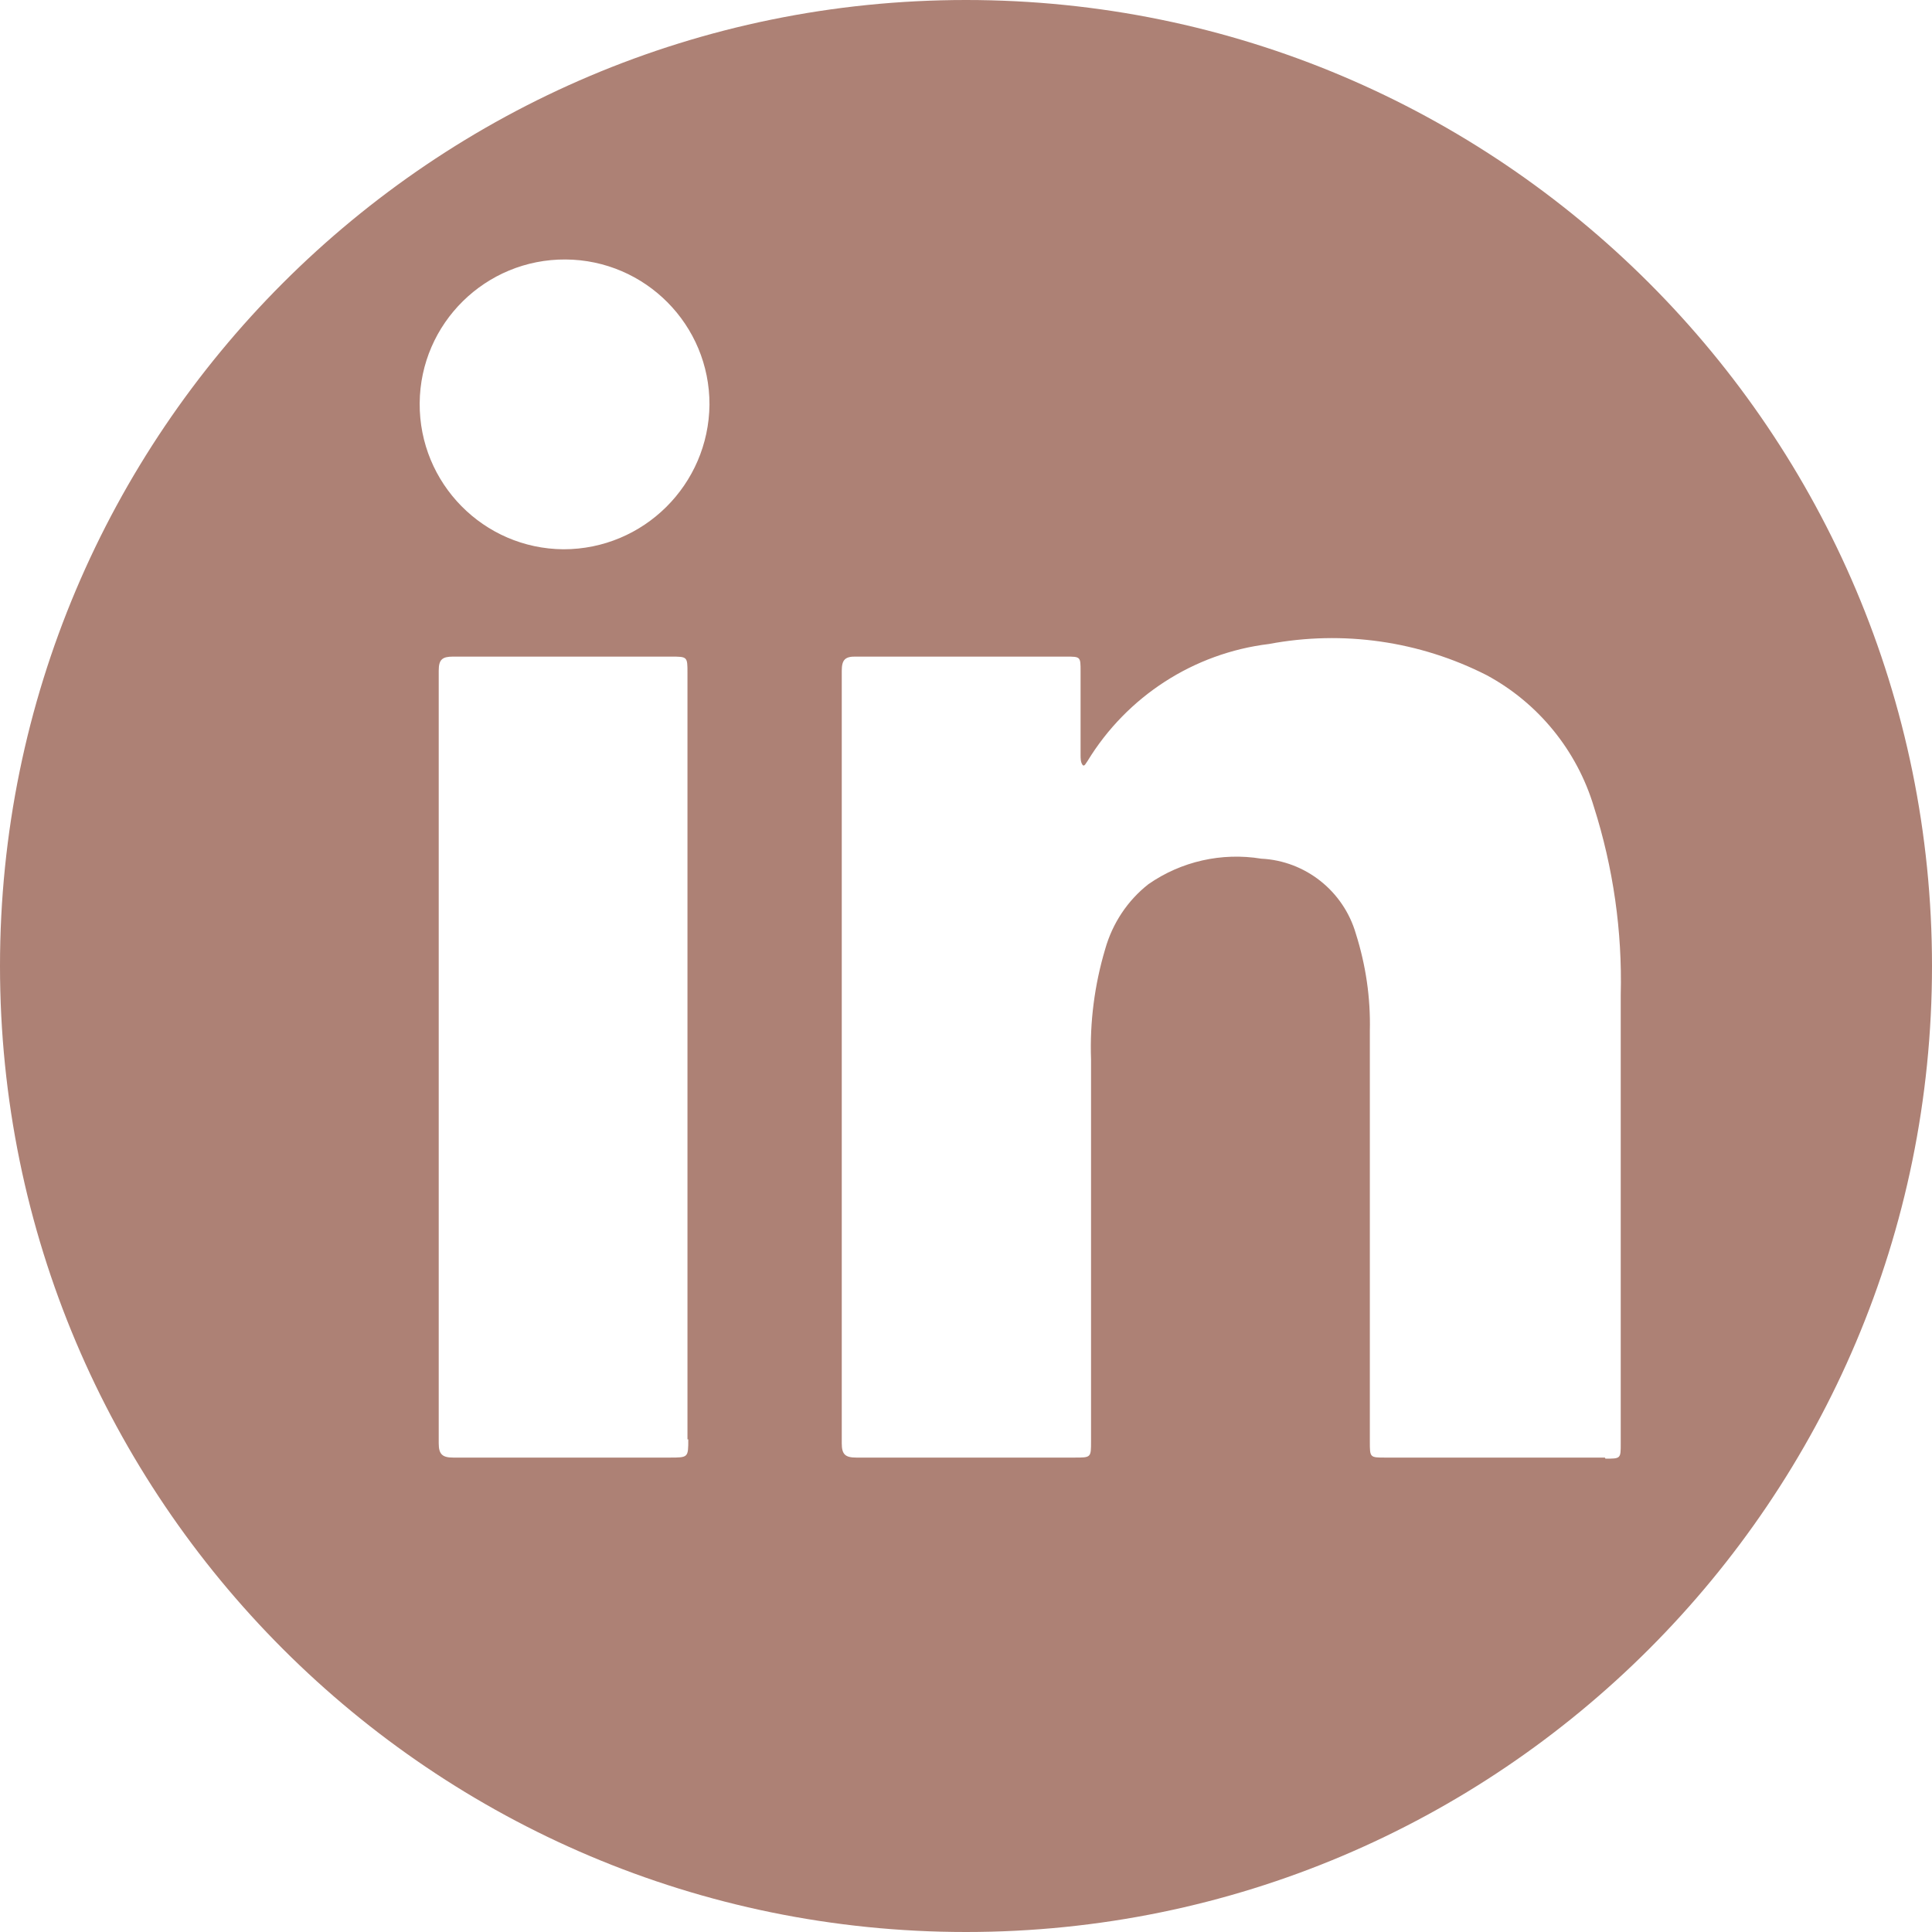 <?xml version="1.0" encoding="utf-8"?>
<!-- Generator: Adobe Illustrator 23.0.6, SVG Export Plug-In . SVG Version: 6.00 Build 0)  -->
<svg version="1.1" id="Layer_1" xmlns="http://www.w3.org/2000/svg" xmlns:xlink="http://www.w3.org/1999/xlink" x="0px" y="0px"
	 viewBox="0 0 72 72" style="enable-background:new 0 0 72 72;" xml:space="preserve">
<style type="text/css">
	.st0{fill:#AD8175;}
</style>
<title>IconLinkedIn</title>
<path class="st0" d="M36,0C16.12,0,0,16.12,0,36s16.12,36,36,36s36-16.12,36-36S55.88,0,36,0 M25.65,53.64c0,0.68,0,0.68-0.7,0.68
	c-2.69,0-5.37,0-8.06,0c-0.4,0-0.54-0.12-0.54-0.53c0-9.6,0-19.2,0-28.8c0-0.42,0.14-0.52,0.54-0.52H25c0.62,0,0.62,0,0.62,0.61
	v28.56H25.65z M21,20.47c-2.98-0.02-5.38-2.46-5.36-5.44s2.46-5.38,5.44-5.36c2.97,0.02,5.37,2.44,5.36,5.41
	C26.41,18.06,23.99,20.47,21,20.47 M59.81,54.32h-8.18c-0.58,0-0.58,0-0.58-0.6v-15.3c0.03-1.23-0.15-2.45-0.52-3.62
	c-0.46-1.59-1.88-2.72-3.53-2.8c-1.47-0.24-2.98,0.1-4.2,0.95c-0.78,0.61-1.34,1.46-1.61,2.41c-0.4,1.34-0.58,2.73-0.53,4.12v14.23
	c0,0.61,0,0.61-0.61,0.61c-2.71,0-5.43,0-8.14,0c-0.41,0-0.54-0.12-0.54-0.53c0-9.6,0-19.2,0-28.79c0-0.42,0.13-0.54,0.54-0.53h7.81
	c0.55,0,0.55,0,0.55,0.55c0,1,0,2.07,0,3.11c0,0.13,0,0.27,0.07,0.37s0.14-0.08,0.19-0.14c1.47-2.41,3.96-4.02,6.76-4.36
	c2.76-0.52,5.61-0.11,8.11,1.16c1.93,1.04,3.37,2.81,4,4.91c0.72,2.26,1.06,4.63,1,7c0,5.58,0,11.15,0,16.73
	c0,0.56,0,0.56-0.57,0.56"/>
</svg>
